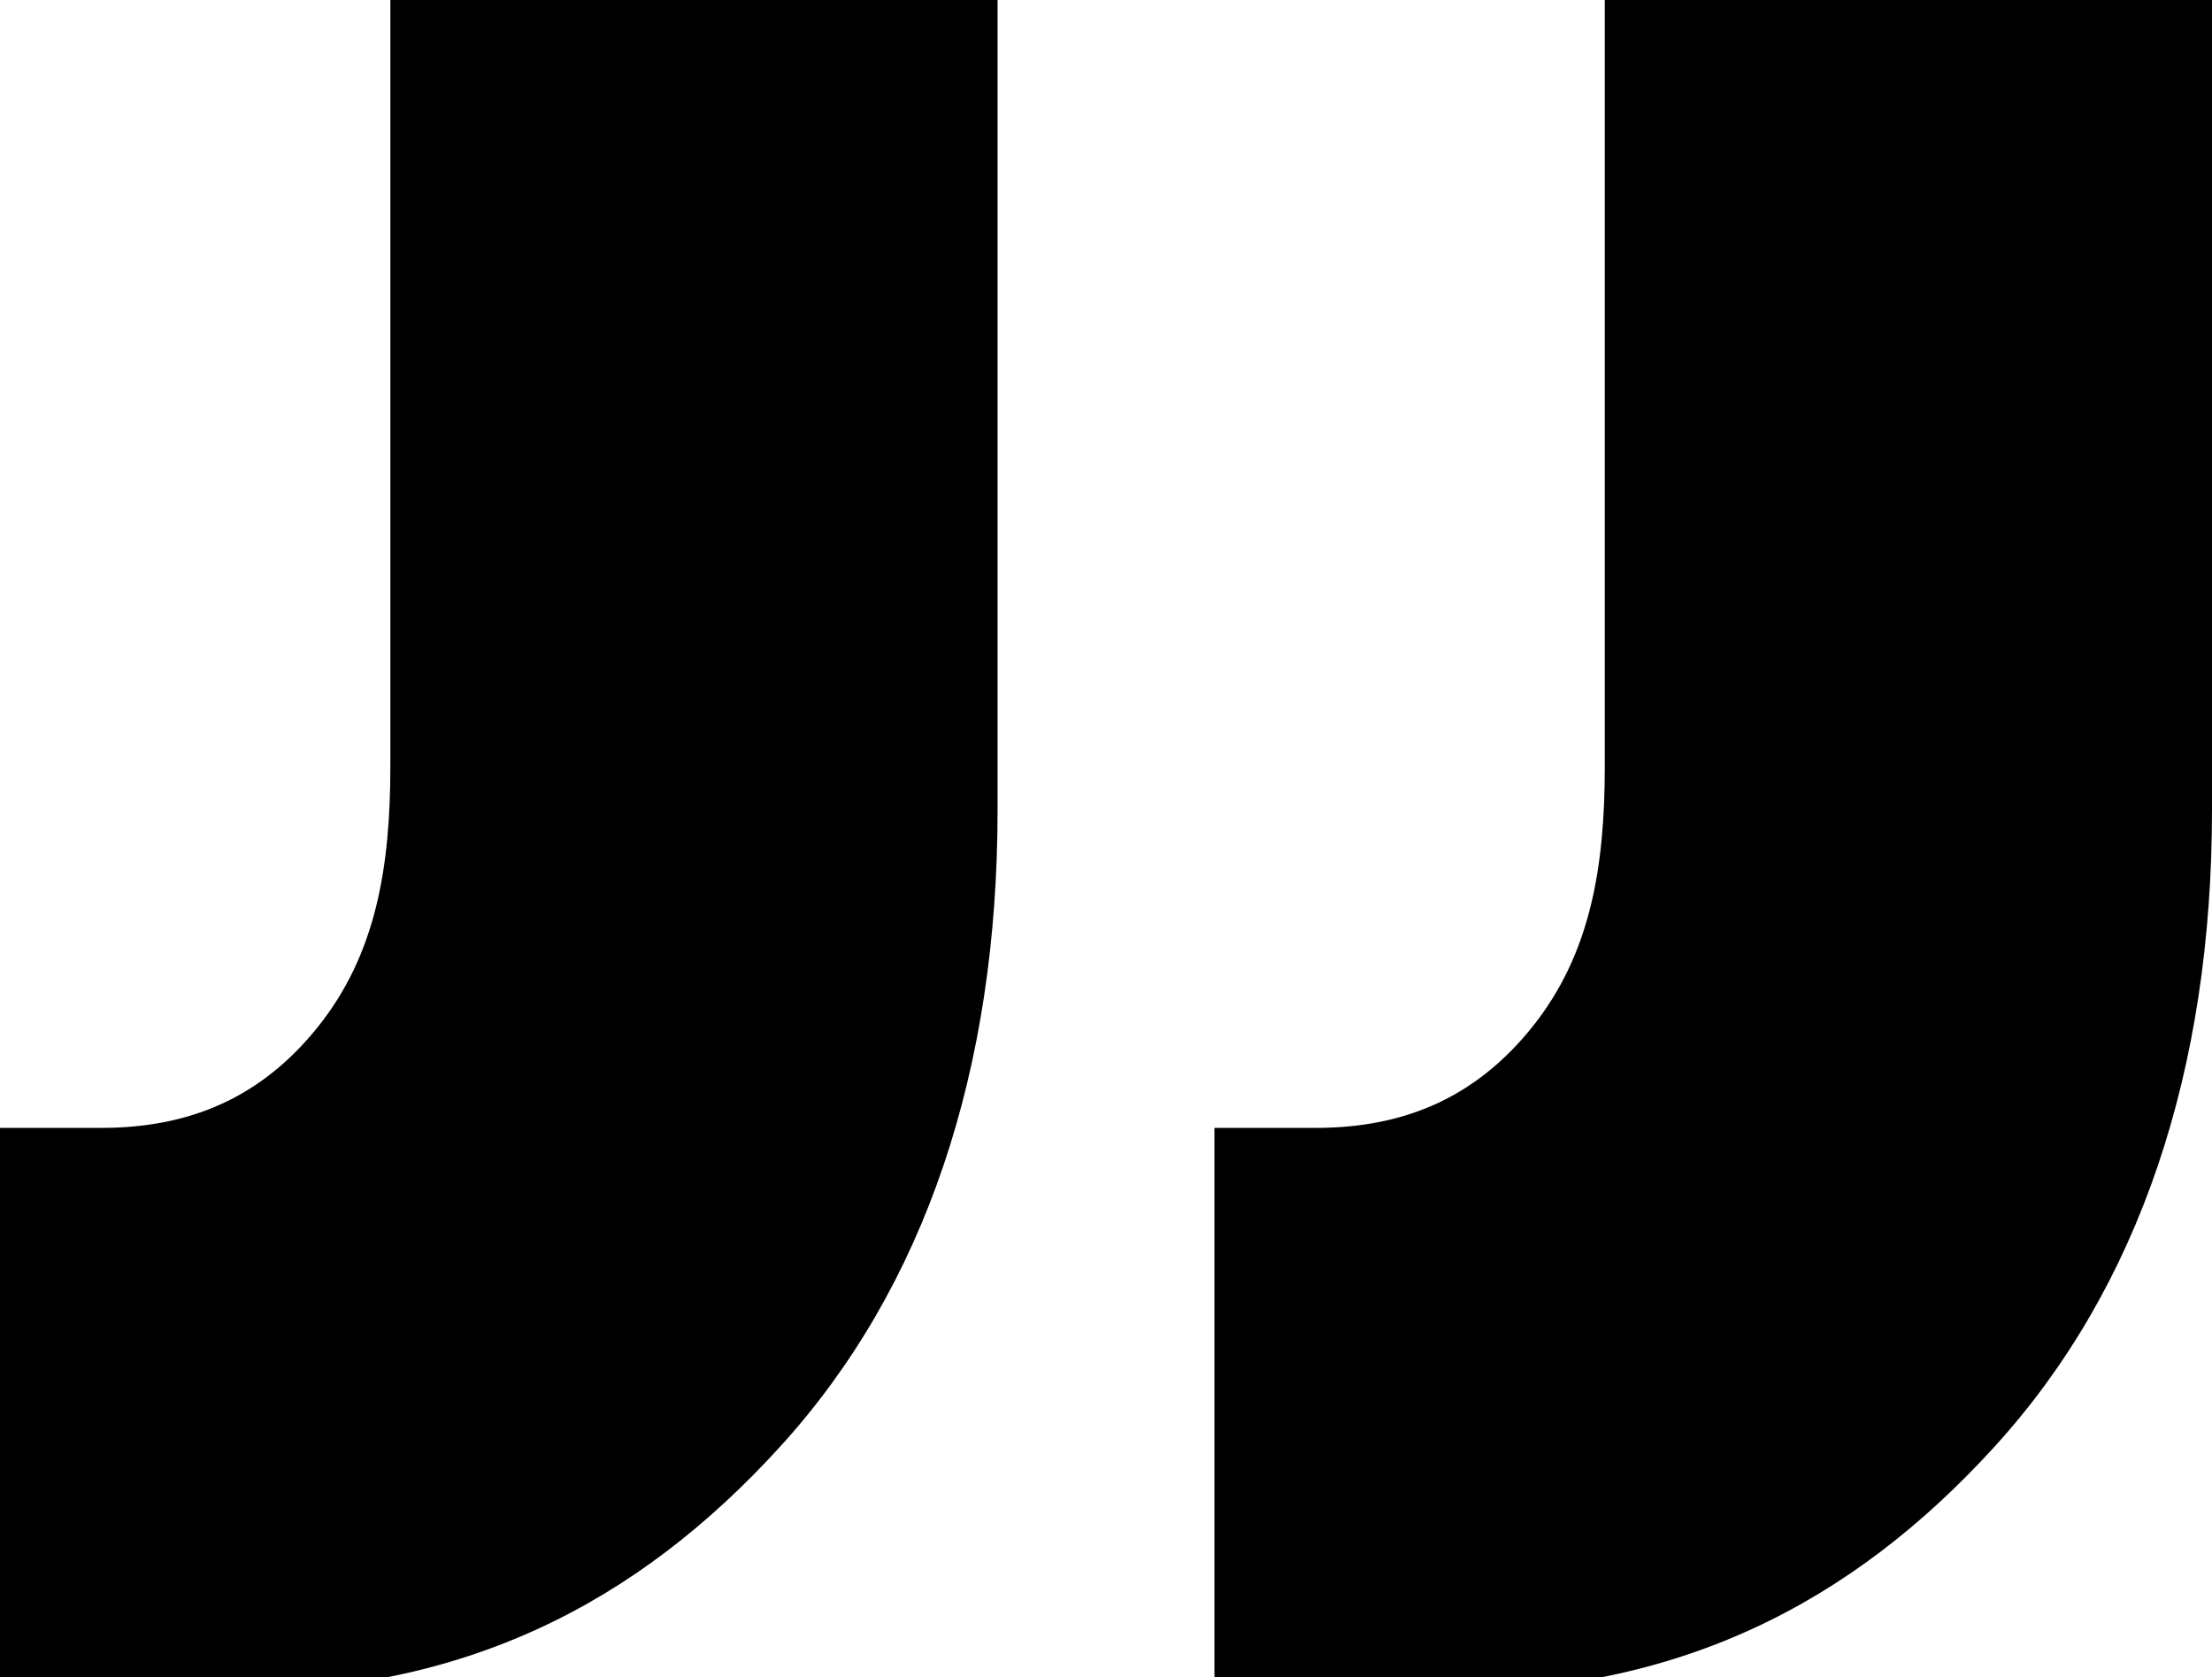 <svg xmlns="http://www.w3.org/2000/svg" viewBox="0 0 15.3 11.6" style="enable-background:new 0 0 15.3 11.6" xml:space="preserve"><path d="M9.1 7.8c.6 0 1.1-.2 1.5-.7.4-.5.5-1.1.5-1.8V0h4.2v5.6c0 1.8-.5 3.3-1.5 4.4-1 1.1-2.2 1.7-3.8 1.7H8.4V7.8h.7zm-8.4 0c.6 0 1.1-.2 1.5-.7.4-.5.5-1.1.5-1.8V0h4.2v5.6c0 1.8-.5 3.3-1.5 4.4-1 1.1-2.2 1.7-3.8 1.7H0V7.8h.7z"/></svg>